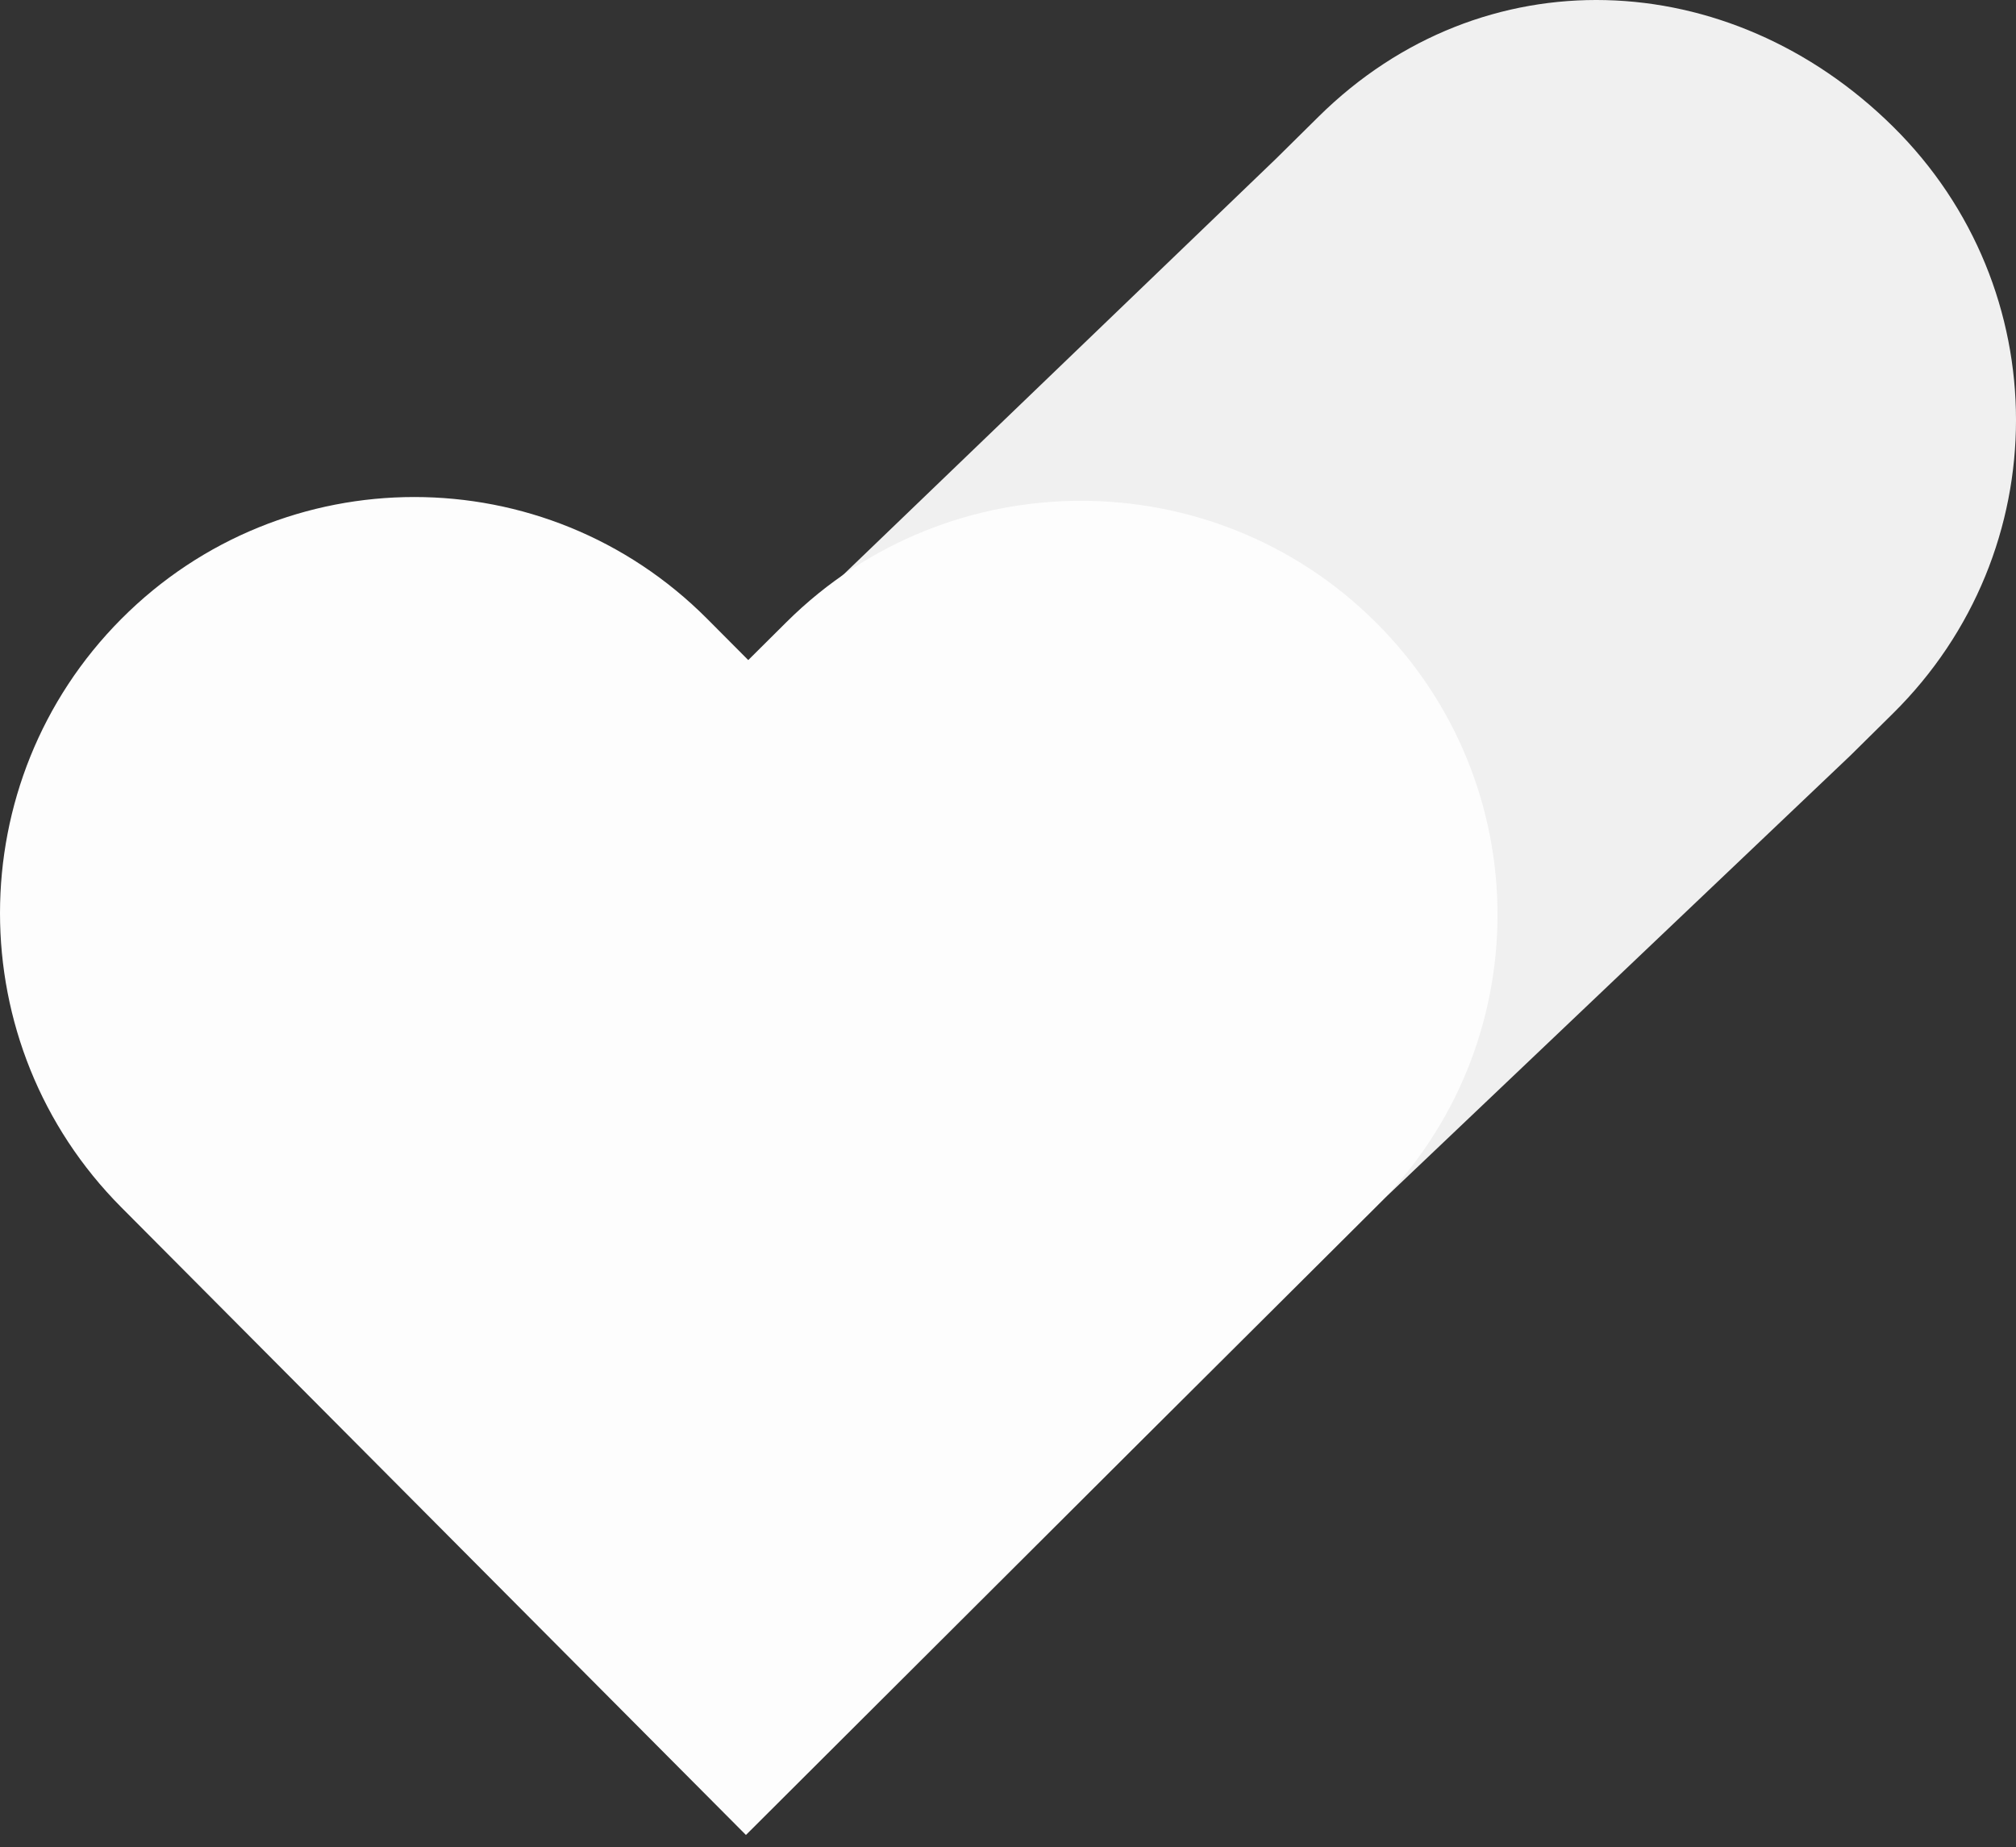 <?xml version="1.0" encoding="UTF-8"?>
<svg width="131px" height="120px" viewBox="0 0 131 120" version="1.1" xmlns="http://www.w3.org/2000/svg" xmlns:xlink="http://www.w3.org/1999/xlink">
    <rect x="0" y="0" width="131" height="120" fill="#333333" stroke="none"/>
    <!-- Generator: Sketch 54 (76480) - https://sketchapp.com -->
    <title>Group</title>
    <desc>Created with Sketch.</desc>
    <g id="Page-1" stroke="none" stroke-width="1" fill="none" fill-rule="evenodd">
        <g id="final-logo-copy-3" transform="translate(-1476, -660)">
            <g id="Group" transform="translate(1476, 660)">
                <path d="M85.683,7.576 C96.334,-2.95 112.361,-2.298 123.012,8.228 C133.663,18.754 133.663,35.819 123.012,46.345 L120.246,49.078 L88.762,79 L49,42.911 L82.918,10.309 L85.683,7.576 Z" id="Path-Copy" fill="#F0F0F0"></path>
                <path d="M48.622,42.884 L51.109,40.412 C61.678,29.91 78.813,29.91 89.382,40.412 C99.951,50.915 99.951,67.942 89.382,78.444 C82.336,85.446 68.703,99.032 48.483,119.203 L48.478,119.198 L48.466,119.209 L7.885,78.44 C-2.628,67.883 -2.628,50.766 7.885,40.209 C18.399,29.651 35.444,29.651 45.958,40.209 L48.622,42.884 Z" id="Path" fill="#FDFDFD"></path>
            </g>
        </g>
    </g>
</svg>